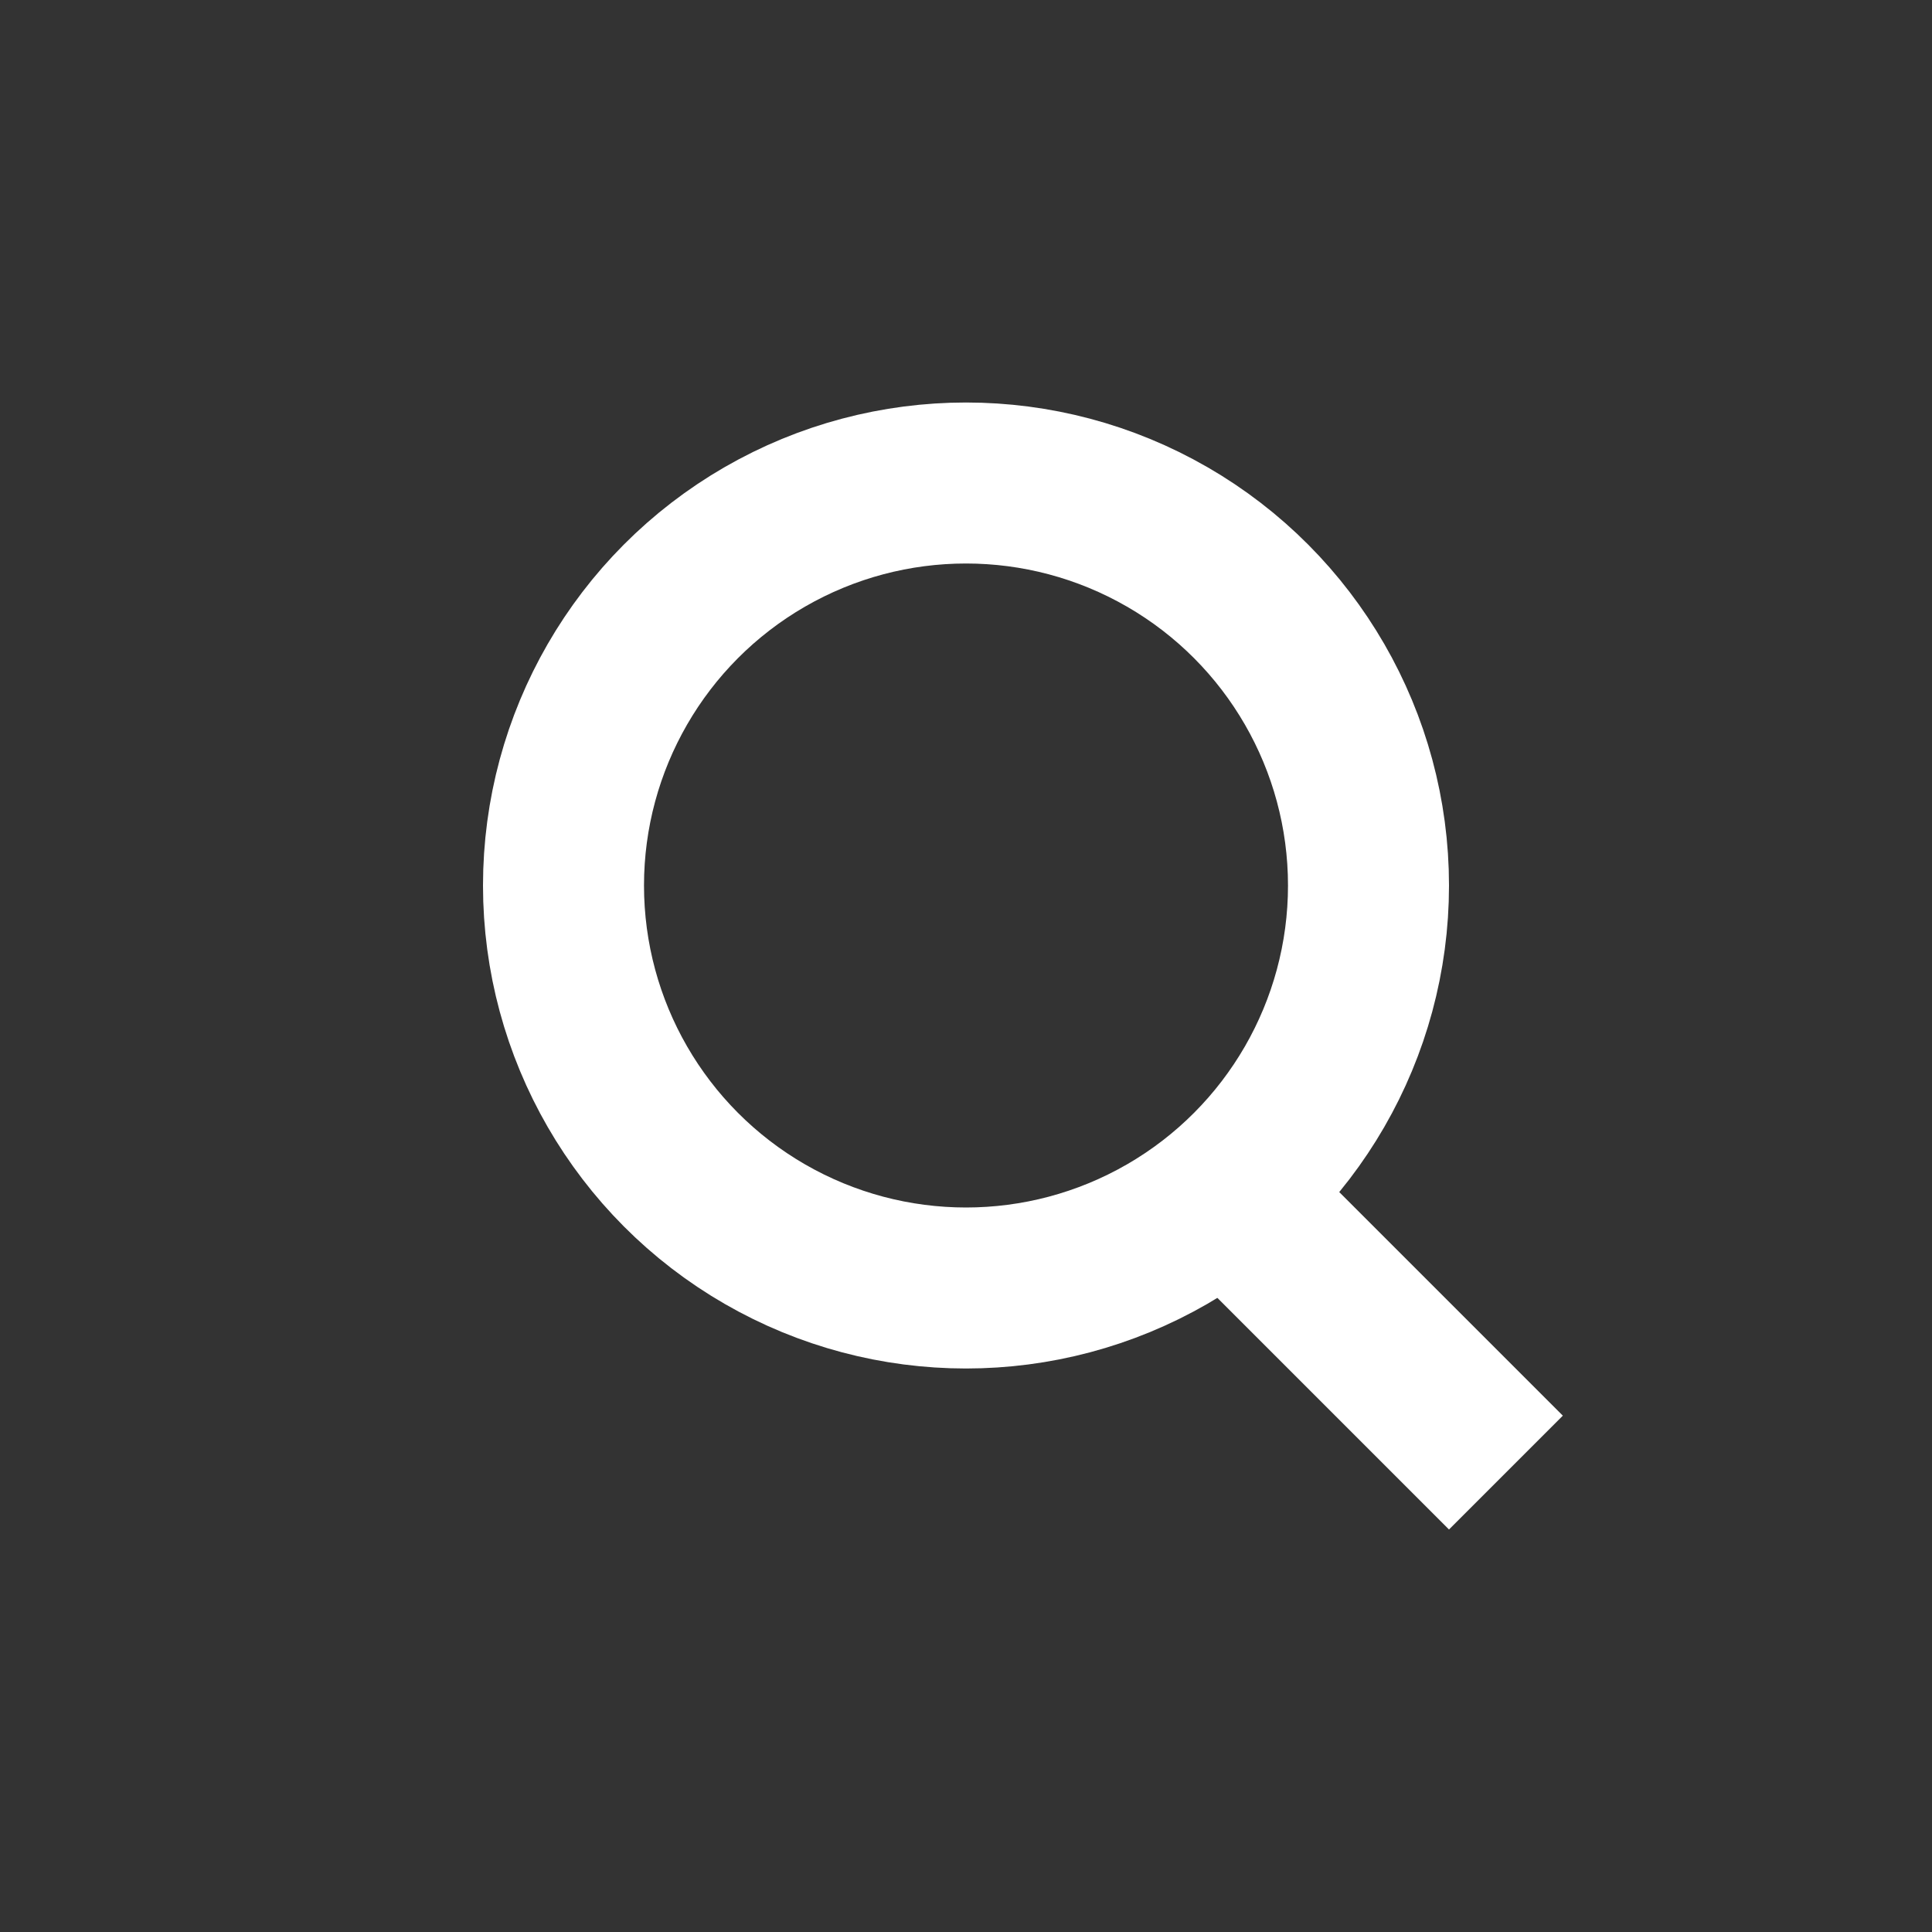 <svg width="24" height="24" viewBox="0 0 24 24" fill="none" xmlns="http://www.w3.org/2000/svg">
<rect x="0" y="0" width="24" height="24" fill="#333333" stroke="none"/>
<circle cx="12" cy="11" r="5" stroke="white" stroke-width="2"/>
<line x1="14.707" y1="14.293" x2="18.707" y2="18.293" stroke="white" stroke-width="2"/>
</svg>
